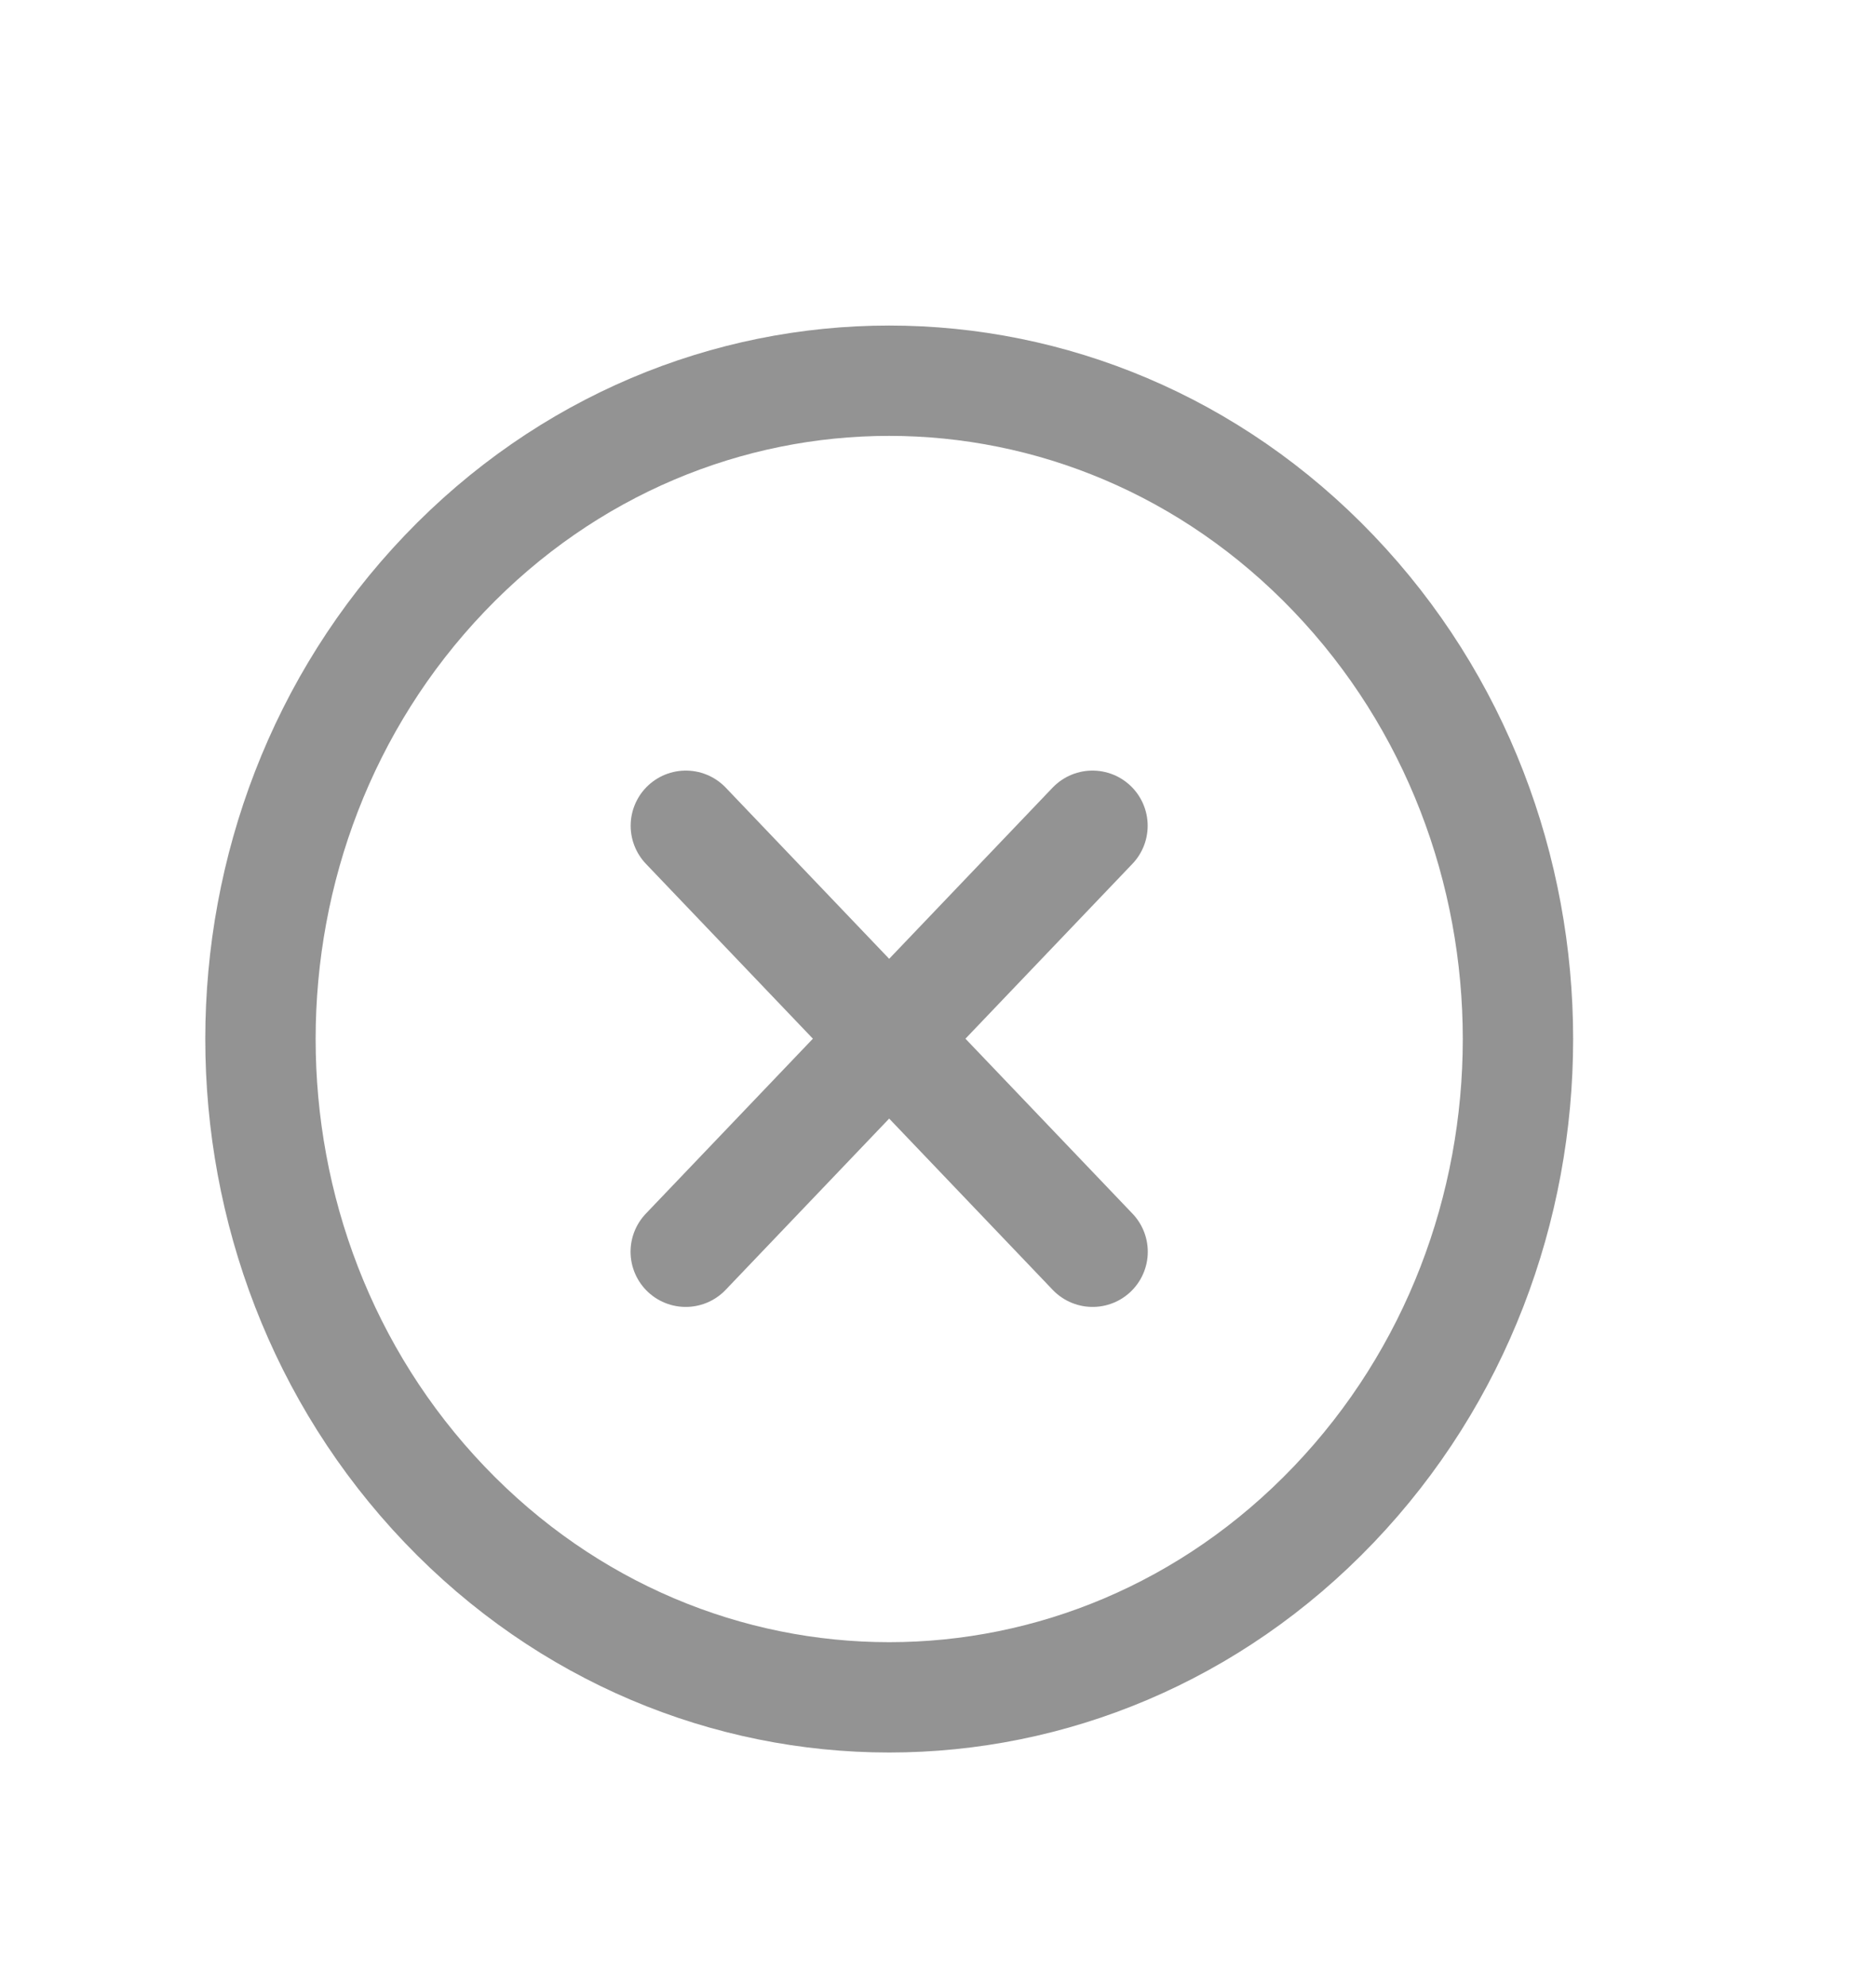 <svg width="17" height="18" viewBox="0 0 17 18" fill="none" xmlns="http://www.w3.org/2000/svg">
<g opacity="0.5">
<path d="M4.029 13.636C6.254 15.966 9.861 15.966 12.086 13.636C14.312 11.306 14.312 7.528 12.086 5.198C9.861 2.868 6.254 2.868 4.029 5.198C1.804 7.528 1.804 11.306 4.029 13.636Z" stroke="#282828" stroke-linecap="round" stroke-linejoin="round"/>
<path d="M9.9 7.484L6.214 11.345" stroke="#282828" stroke-linecap="round" stroke-linejoin="round"/>
<path d="M6.215 7.484L9.901 11.345" stroke="#282828" stroke-linecap="round" stroke-linejoin="round"/>
</g>
</svg>
